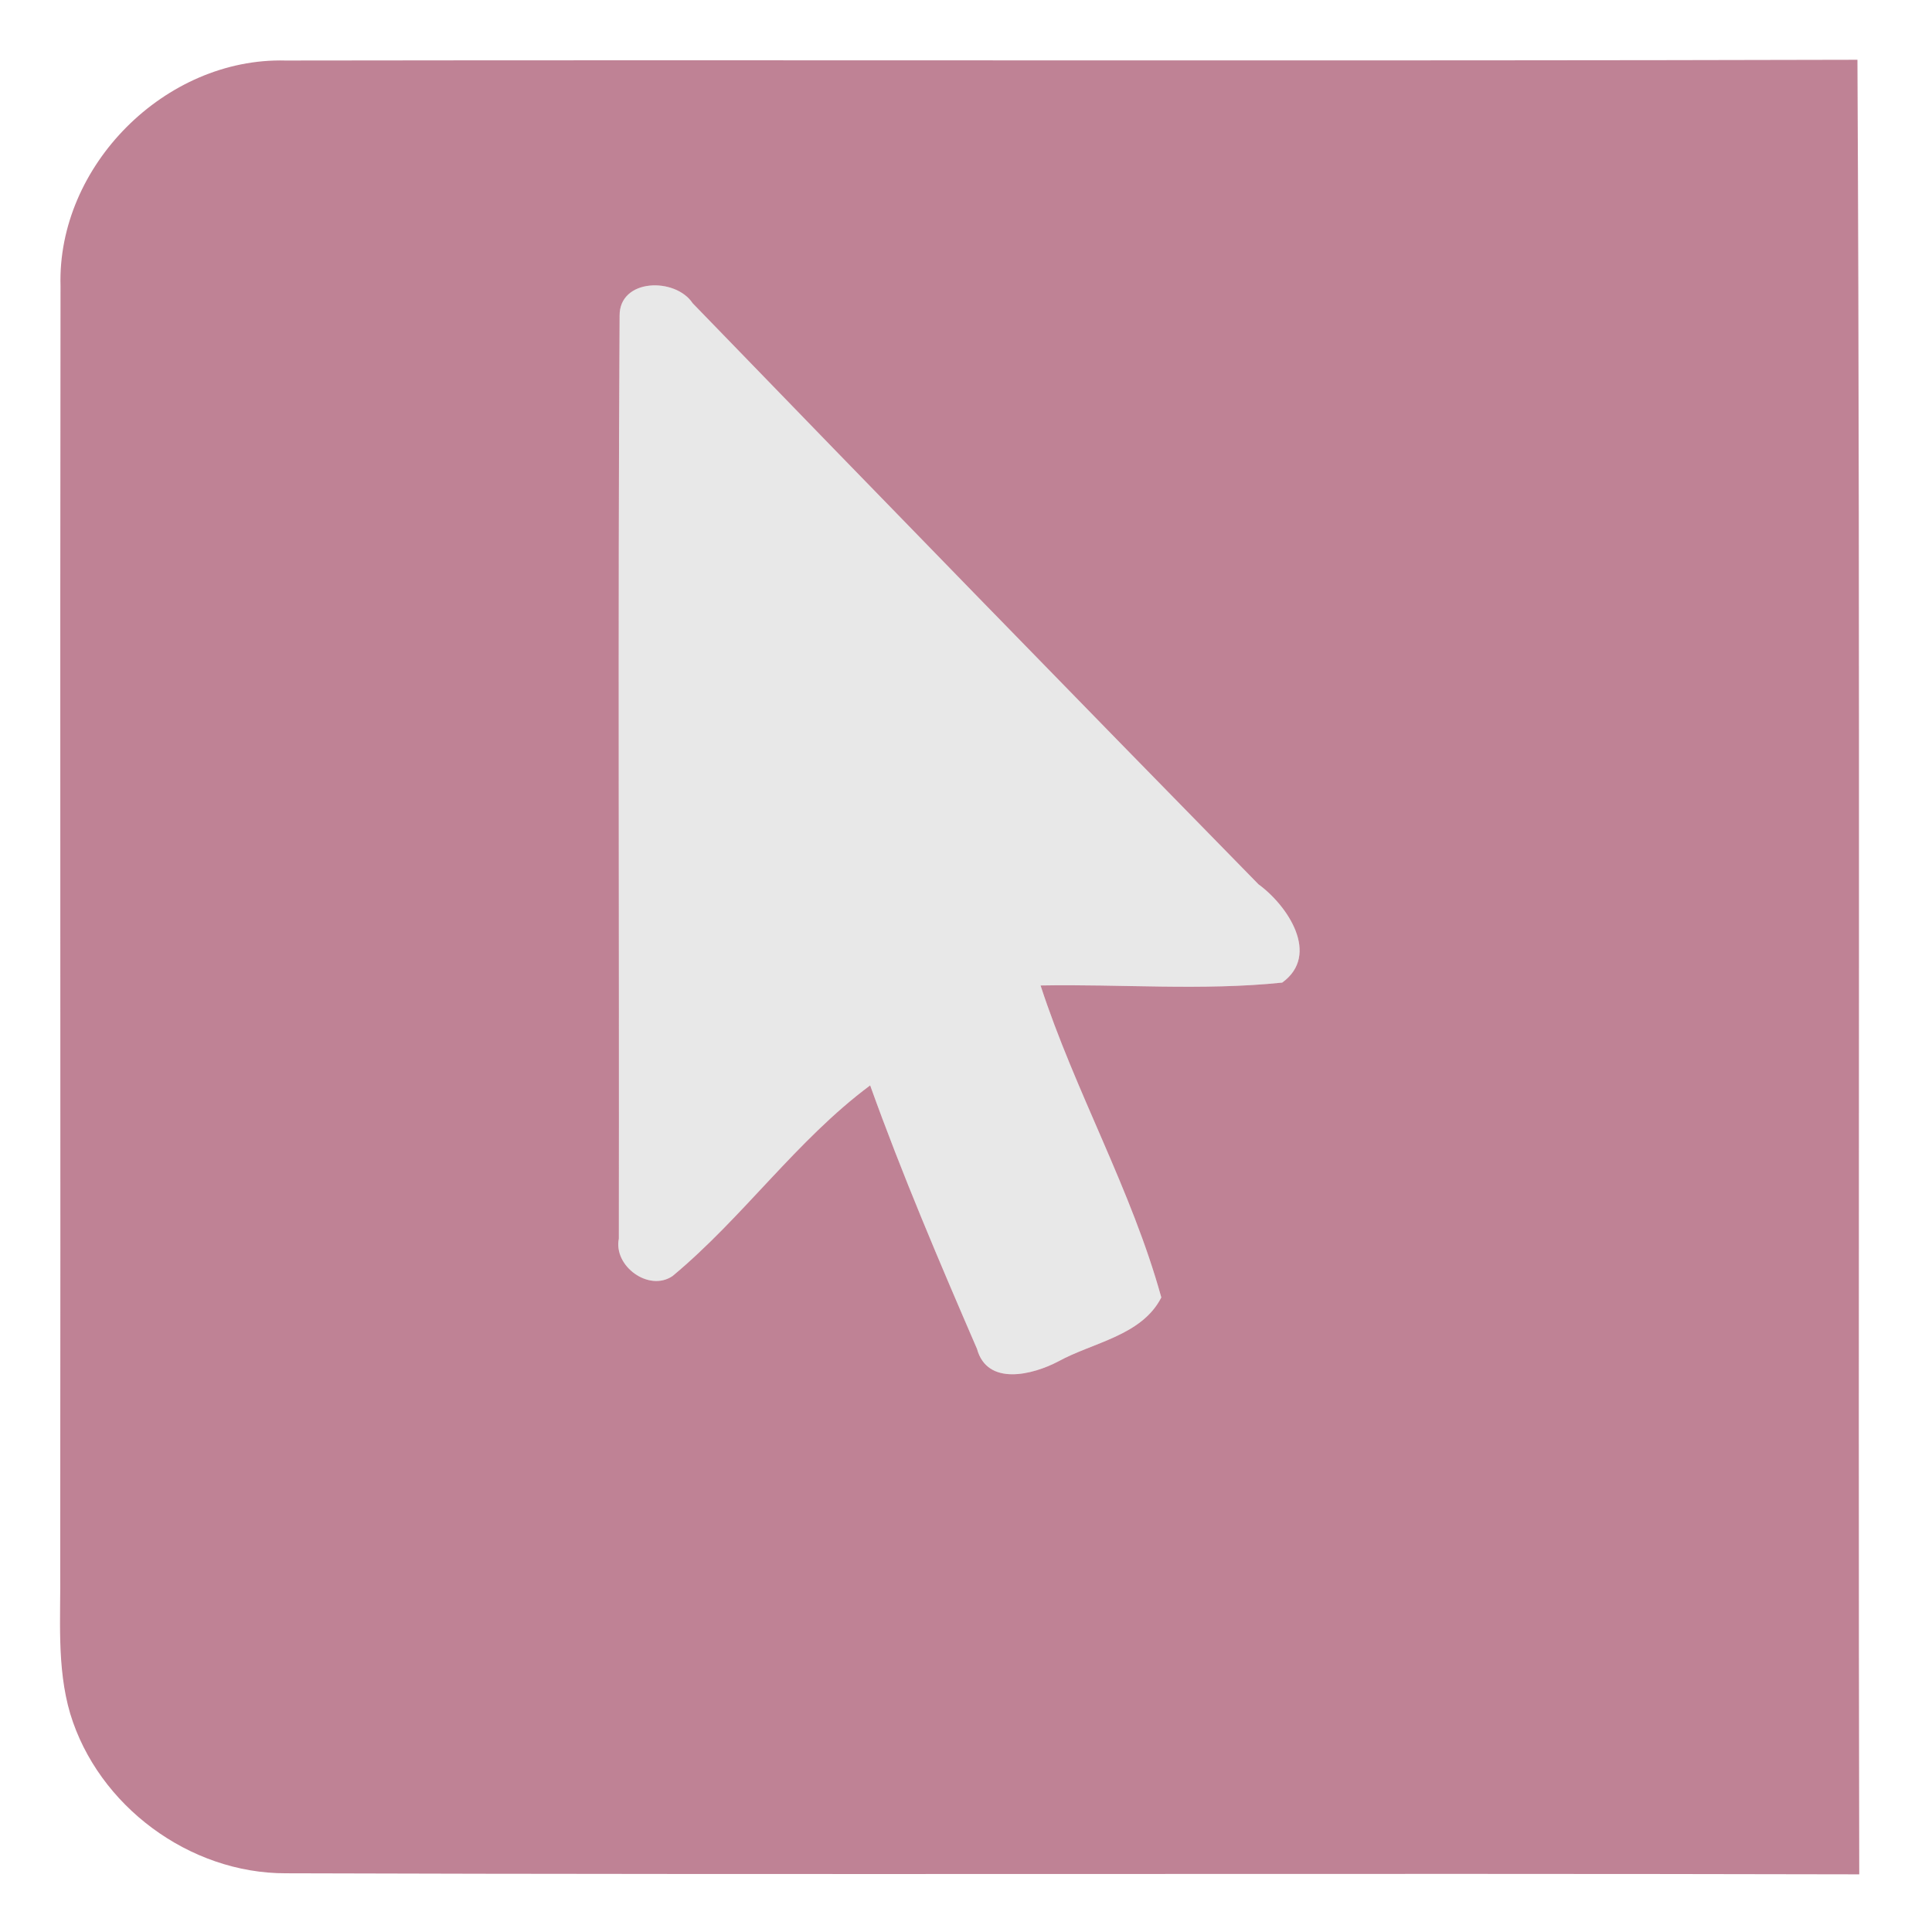 <?xml version="1.0" encoding="UTF-8" ?>
<!DOCTYPE svg PUBLIC "-//W3C//DTD SVG 1.1//EN" "http://www.w3.org/Graphics/SVG/1.1/DTD/svg11.dtd">
<svg width="128pt" height="128pt" viewBox="0 0 128 128" version="1.1" xmlns="http://www.w3.org/2000/svg">
<g id="#e8e8e8ff">
<path fill="#e8e8e8" opacity="1.00" d=" M 41.05 20.93 C 41.02 18.43 44.75 18.36 45.89 20.09 C 58.35 32.96 70.85 45.80 83.38 58.59 C 85.30 59.99 87.50 63.25 84.95 65.10 C 79.64 65.65 74.27 65.19 68.94 65.29 C 71.23 72.32 74.97 78.83 76.94 85.96 C 75.64 88.50 72.42 88.93 70.11 90.20 C 68.42 91.09 65.41 91.85 64.73 89.37 C 62.24 83.61 59.77 77.82 57.65 71.91 C 52.77 75.54 49.23 80.66 44.56 84.54 C 43.00 85.61 40.63 83.89 41.00 82.06 C 41.03 61.69 40.93 41.31 41.05 20.93 Z" />
</g>
<g id="#bf8295ff">
<path fill="#bf8295" opacity="1.00" d=" M 4.01 18.95 C 3.78 10.99 10.95 3.80 18.91 4.01 C 53.63 3.96 88.35 4.05 123.06 3.96 C 123.26 44.04 123.09 84.11 123.18 124.18 C 88.44 124.10 53.69 124.22 18.95 124.11 C 12.55 124.13 6.50 119.64 4.65 113.53 C 3.74 110.43 4.03 107.16 3.99 103.98 C 4.02 75.63 3.97 47.29 4.01 18.95 M 41.05 20.93 C 40.93 41.31 41.03 61.69 41.00 82.06 C 40.63 83.89 43.00 85.61 44.56 84.54 C 49.23 80.66 52.77 75.54 57.65 71.91 C 59.77 77.82 62.24 83.61 64.73 89.37 C 65.41 91.85 68.42 91.09 70.11 90.20 C 72.42 88.93 75.64 88.50 76.94 85.96 C 74.97 78.83 71.23 72.32 68.94 65.29 C 74.27 65.19 79.64 65.65 84.95 65.10 C 87.50 63.25 85.30 59.99 83.38 58.59 C 70.85 45.80 58.35 32.96 45.89 20.09 C 44.75 18.36 41.02 18.43 41.05 20.93 Z" />
</g>
</svg>
